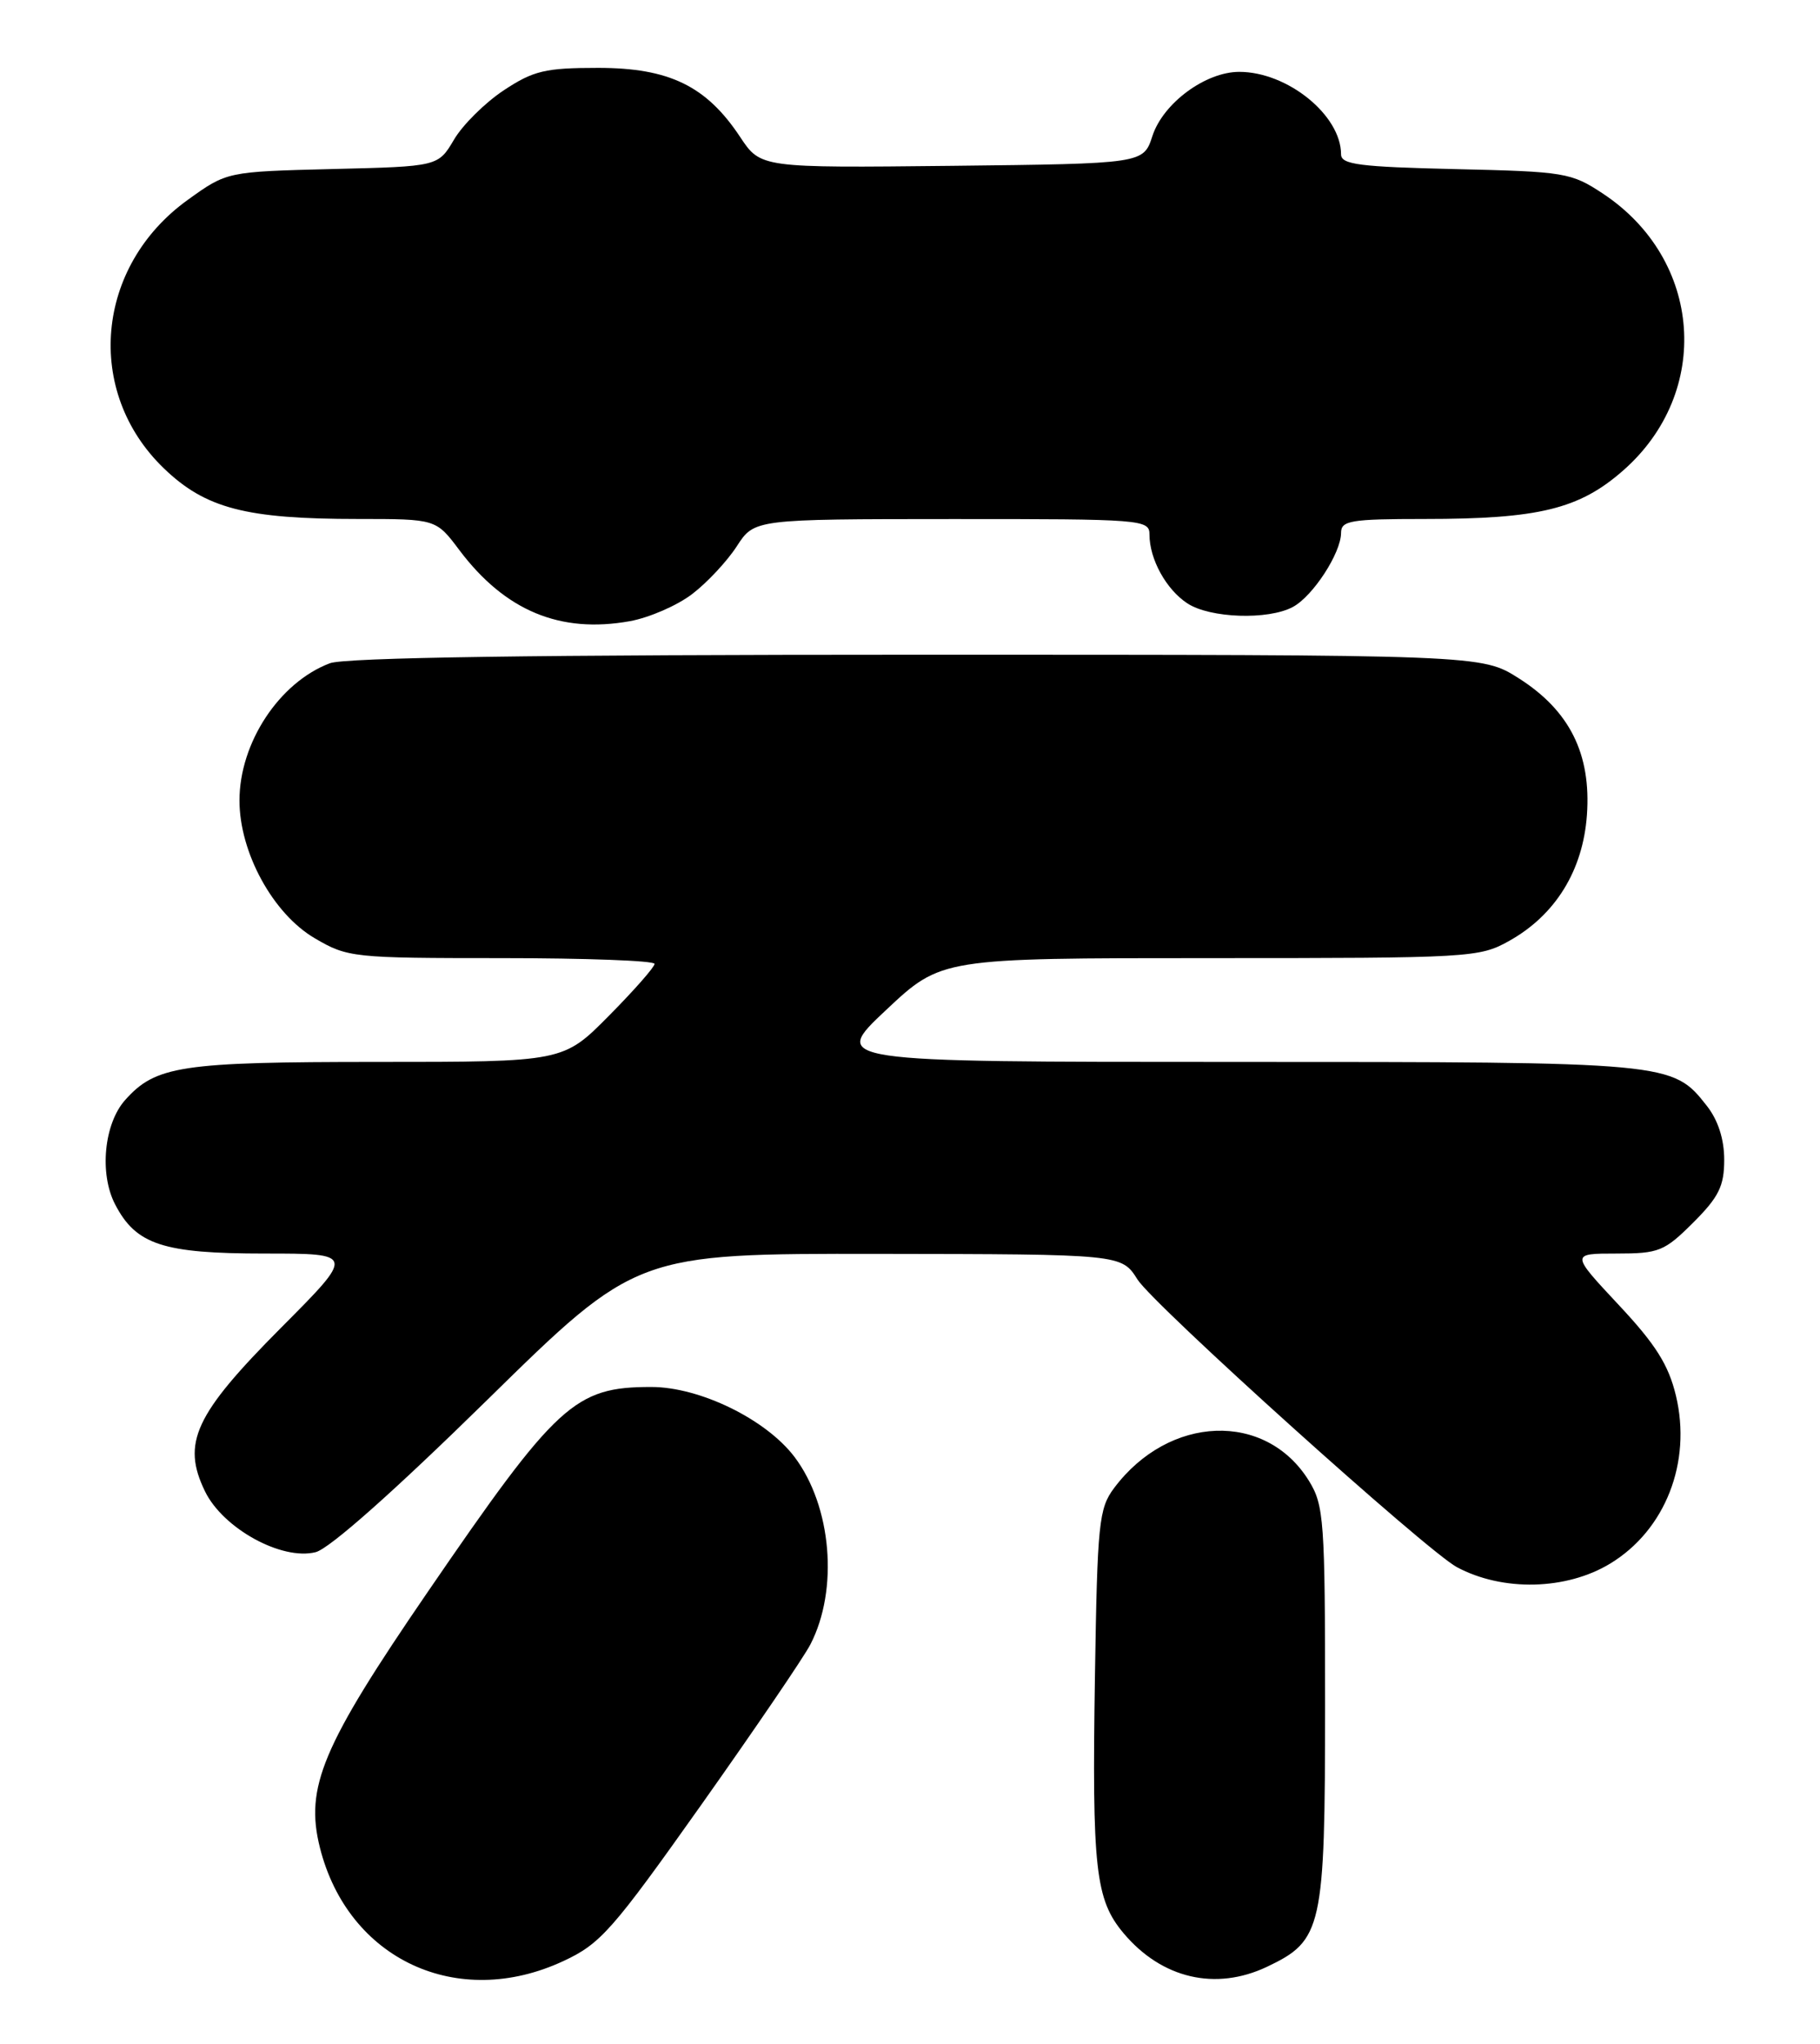 <?xml version="1.0" encoding="UTF-8" standalone="no"?>
<!DOCTYPE svg PUBLIC "-//W3C//DTD SVG 1.1//EN" "http://www.w3.org/Graphics/SVG/1.1/DTD/svg11.dtd" >
<svg xmlns="http://www.w3.org/2000/svg" xmlns:xlink="http://www.w3.org/1999/xlink" version="1.1" viewBox="0 0 228 256">
 <g >
 <path fill="currentColor"
d=" M 70.58 245.61 C 75.23 243.45 76.71 241.77 87.84 226.06 C 94.53 216.61 100.69 207.57 101.52 205.96 C 105.08 199.08 104.19 188.64 99.53 182.47 C 95.96 177.76 87.68 173.71 81.58 173.71 C 71.98 173.71 69.78 175.74 53.55 199.43 C 40.34 218.71 38.18 223.85 40.08 231.42 C 43.61 245.42 57.31 251.80 70.58 245.61 Z  M 158.72 246.33 C 165.67 243.03 165.99 241.56 166.00 213.62 C 166.00 190.41 165.86 188.52 163.98 185.47 C 158.58 176.73 146.44 177.18 139.56 186.38 C 137.66 188.92 137.47 190.78 137.17 209.82 C 136.79 234.08 137.22 237.92 140.76 242.13 C 145.54 247.81 152.28 249.38 158.72 246.33 Z  M 201.73 195.82 C 208.63 191.63 211.95 183.13 209.95 174.79 C 209.02 170.93 207.41 168.37 202.76 163.41 C 196.77 157.00 196.77 157.00 202.50 157.00 C 207.83 157.00 208.51 156.72 212.12 153.12 C 215.33 149.91 216.00 148.55 216.00 145.25 C 216.00 142.68 215.23 140.29 213.83 138.51 C 209.51 133.01 209.35 133.00 154.57 133.00 C 104.08 133.00 104.08 133.00 111.00 126.50 C 117.92 120.00 117.92 120.00 151.57 120.00 C 184.28 120.00 185.34 119.94 189.10 117.82 C 194.87 114.58 198.30 109.02 198.80 102.09 C 199.35 94.44 196.64 89.00 190.26 84.95 C 185.61 82.00 185.61 82.00 114.87 82.00 C 67.19 82.00 43.21 82.35 41.32 83.07 C 34.98 85.47 30.00 93.04 30.00 100.26 C 30.00 106.77 34.20 114.45 39.43 117.51 C 43.55 119.93 44.23 120.00 62.84 120.00 C 73.38 120.00 82.00 120.32 82.00 120.72 C 82.00 121.12 79.43 124.04 76.28 127.22 C 70.56 133.00 70.56 133.00 47.25 133.00 C 22.65 133.00 19.50 133.48 15.67 137.78 C 13.03 140.75 12.43 146.99 14.41 150.82 C 17.03 155.89 20.40 157.00 33.18 157.00 C 44.46 157.00 44.46 157.00 35.21 166.29 C 24.39 177.16 22.73 180.73 25.69 186.80 C 27.96 191.44 35.29 195.47 39.54 194.40 C 41.27 193.97 49.40 186.75 61.02 175.35 C 79.72 157.00 79.72 157.00 110.11 157.04 C 140.50 157.08 140.50 157.08 142.50 160.25 C 144.50 163.42 178.72 194.24 182.50 196.27 C 188.23 199.35 196.23 199.17 201.73 195.82 Z  M 86.70 74.41 C 88.57 72.99 91.09 70.29 92.30 68.42 C 94.50 65.02 94.50 65.02 119.25 65.01 C 143.14 65.00 144.00 65.07 144.00 66.95 C 144.00 70.03 146.09 73.83 148.75 75.57 C 151.58 77.43 158.87 77.68 161.96 76.02 C 164.47 74.68 167.99 69.27 168.00 66.75 C 168.00 65.20 169.17 65.00 178.45 65.00 C 192.78 65.00 197.85 63.76 203.36 58.91 C 214.50 49.11 213.28 32.51 200.82 24.26 C 196.84 21.62 196.03 21.49 182.33 21.18 C 170.31 20.90 168.00 20.61 168.00 19.33 C 168.00 14.43 161.29 9.00 155.25 9.00 C 151.02 9.00 145.71 12.92 144.37 17.03 C 143.24 20.50 143.24 20.50 119.26 20.77 C 95.29 21.03 95.29 21.03 92.71 17.14 C 88.49 10.77 83.83 8.50 74.93 8.50 C 68.31 8.50 66.83 8.85 63.11 11.31 C 60.77 12.86 57.97 15.63 56.88 17.48 C 54.89 20.85 54.89 20.85 41.66 21.17 C 28.43 21.50 28.43 21.50 23.54 25.02 C 11.95 33.34 10.55 49.04 20.52 58.65 C 25.74 63.68 30.80 65.00 44.86 65.00 C 54.62 65.00 54.62 65.00 57.54 68.89 C 63.27 76.50 70.16 79.37 78.90 77.80 C 81.33 77.36 84.83 75.84 86.70 74.41 Z "/>
</g>
</svg>